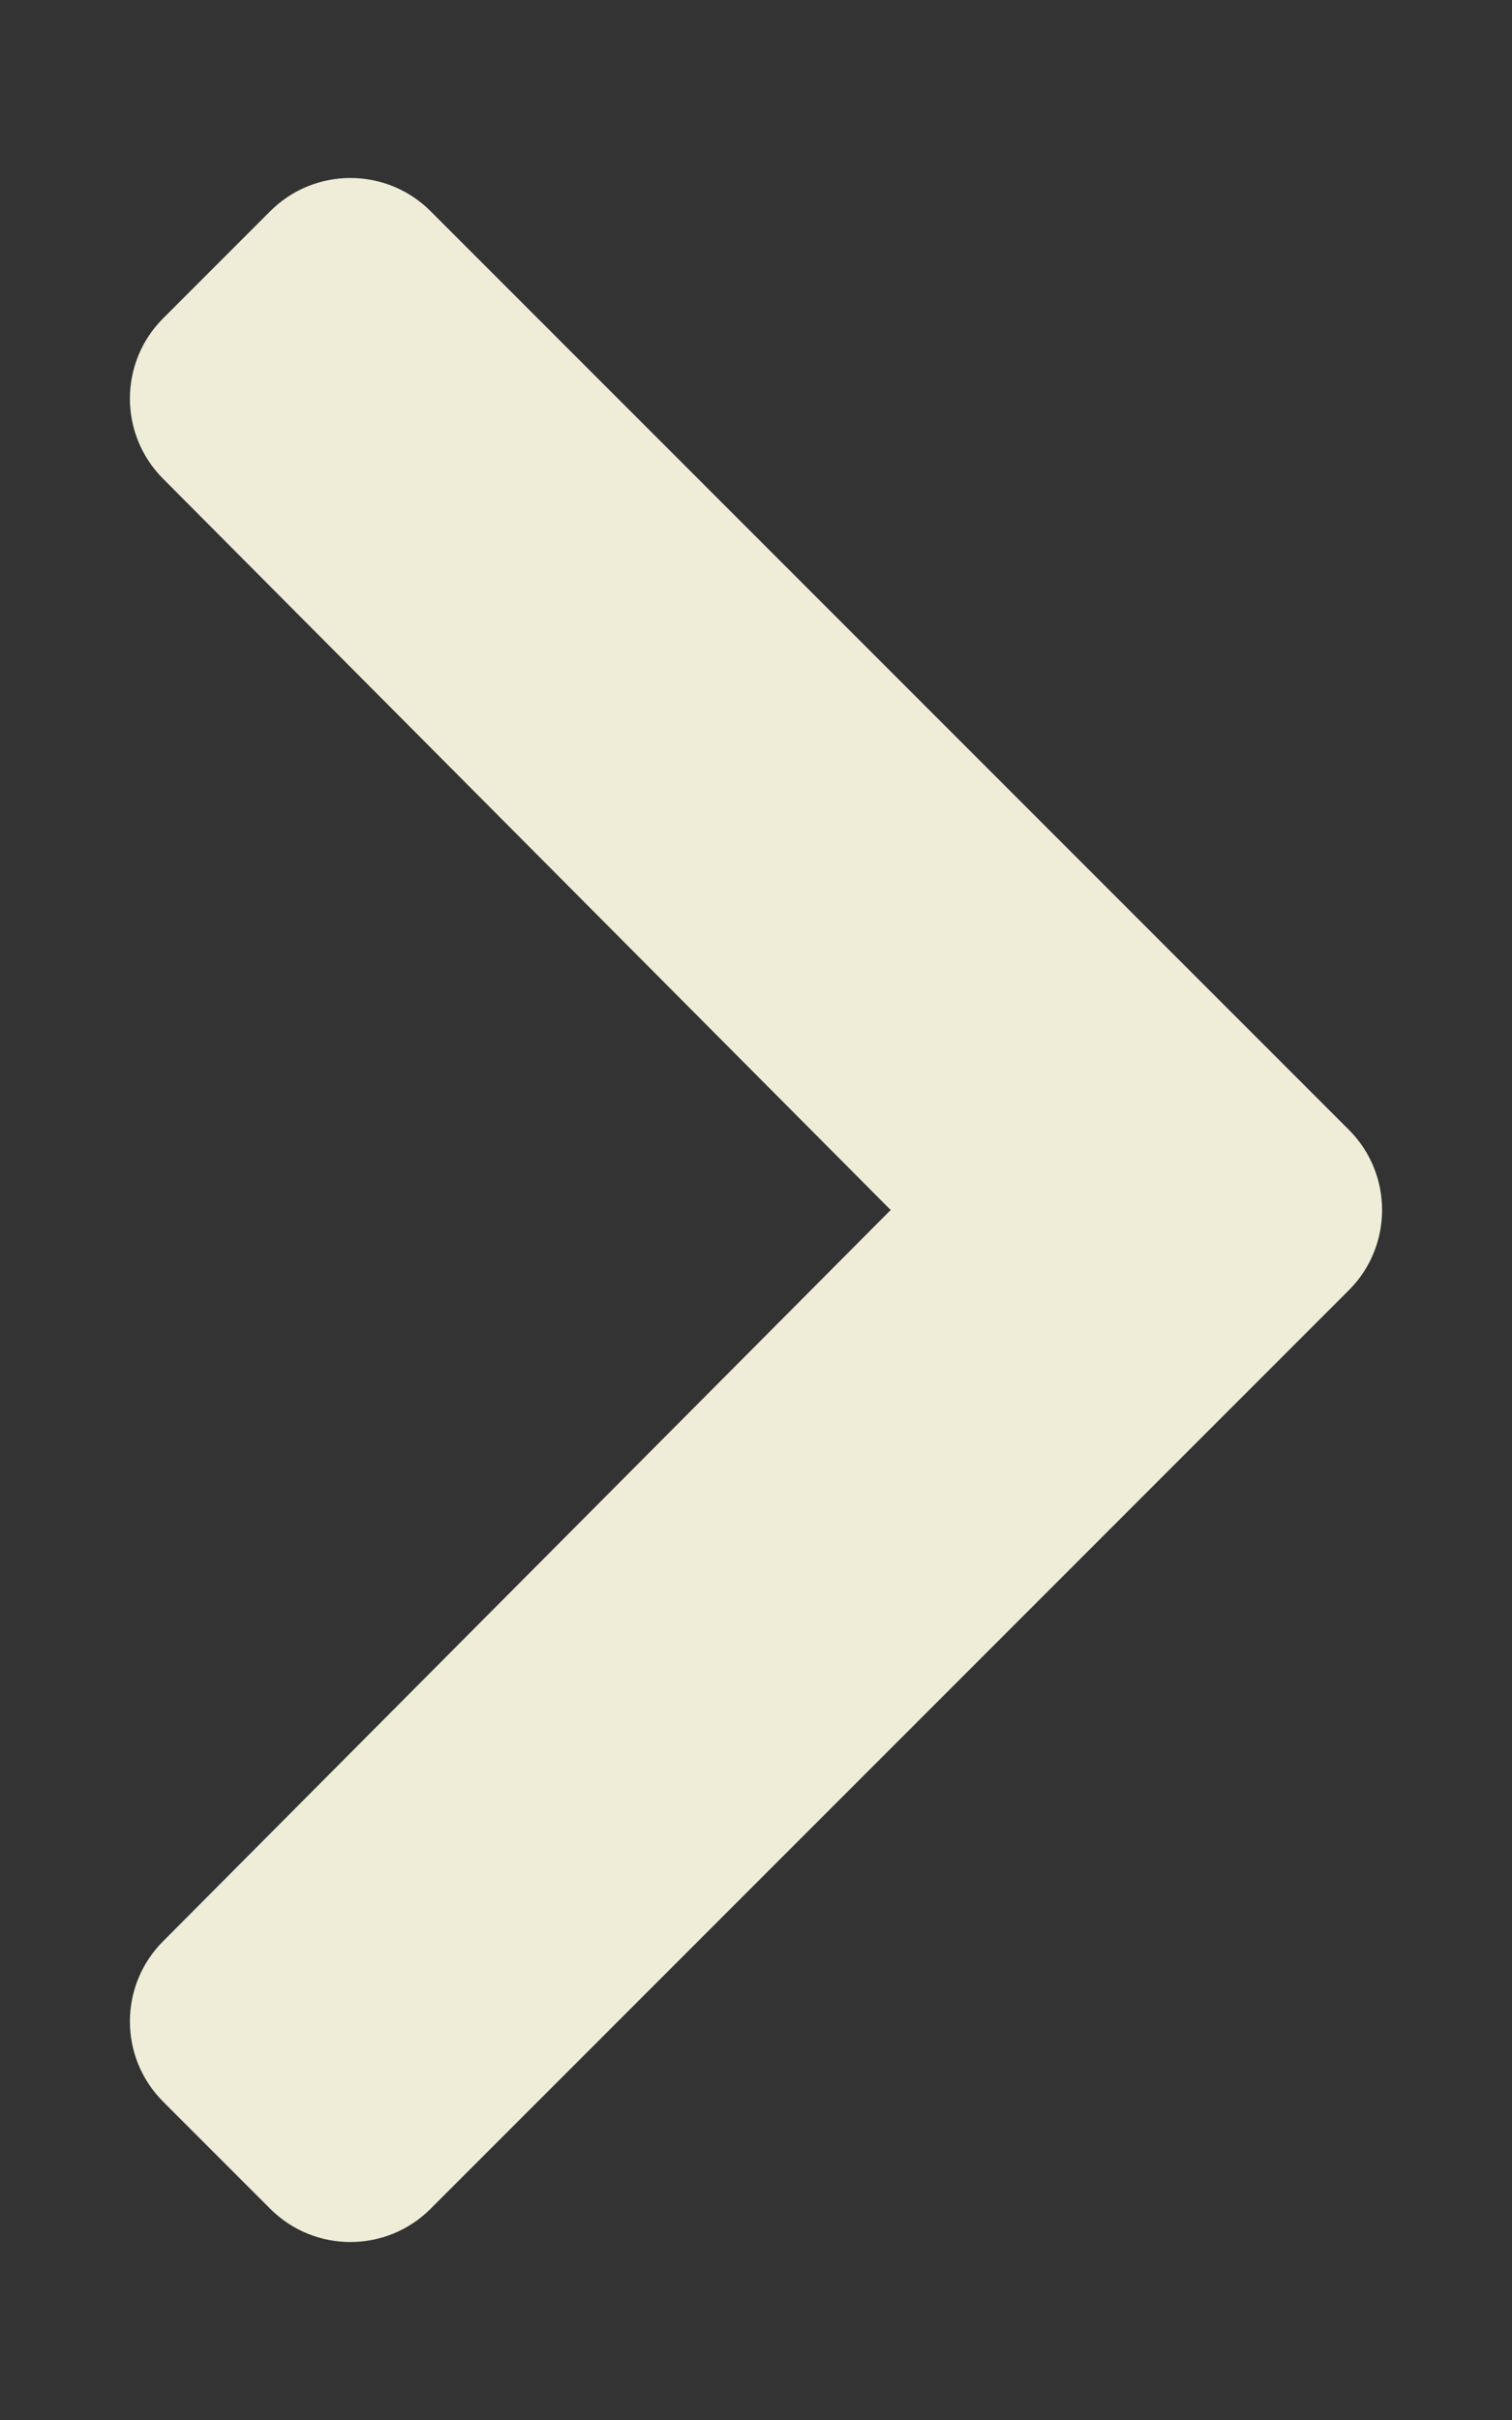 <svg xmlns="http://www.w3.org/2000/svg" viewBox="0 0 320 512" fill="#efedd8">
  <rect x="0" y="0" width="320" height="512" fill="#333333" stroke="none"/>
  <!-- https://fontawesome.com/license/free -->
  <path d="M285.476 272.971L91.132 467.314c-9.373 9.373-24.569 9.373-33.941 0l-22.667-22.667c-9.357-9.357-9.375-24.522-.04-33.901L188.505 256 34.484 101.255c-9.335-9.379-9.317-24.544.04-33.901l22.667-22.667c9.373-9.373 24.569-9.373 33.941 0L285.475 239.03c9.373 9.372 9.373 24.568.001 33.941z"/>
</svg>
